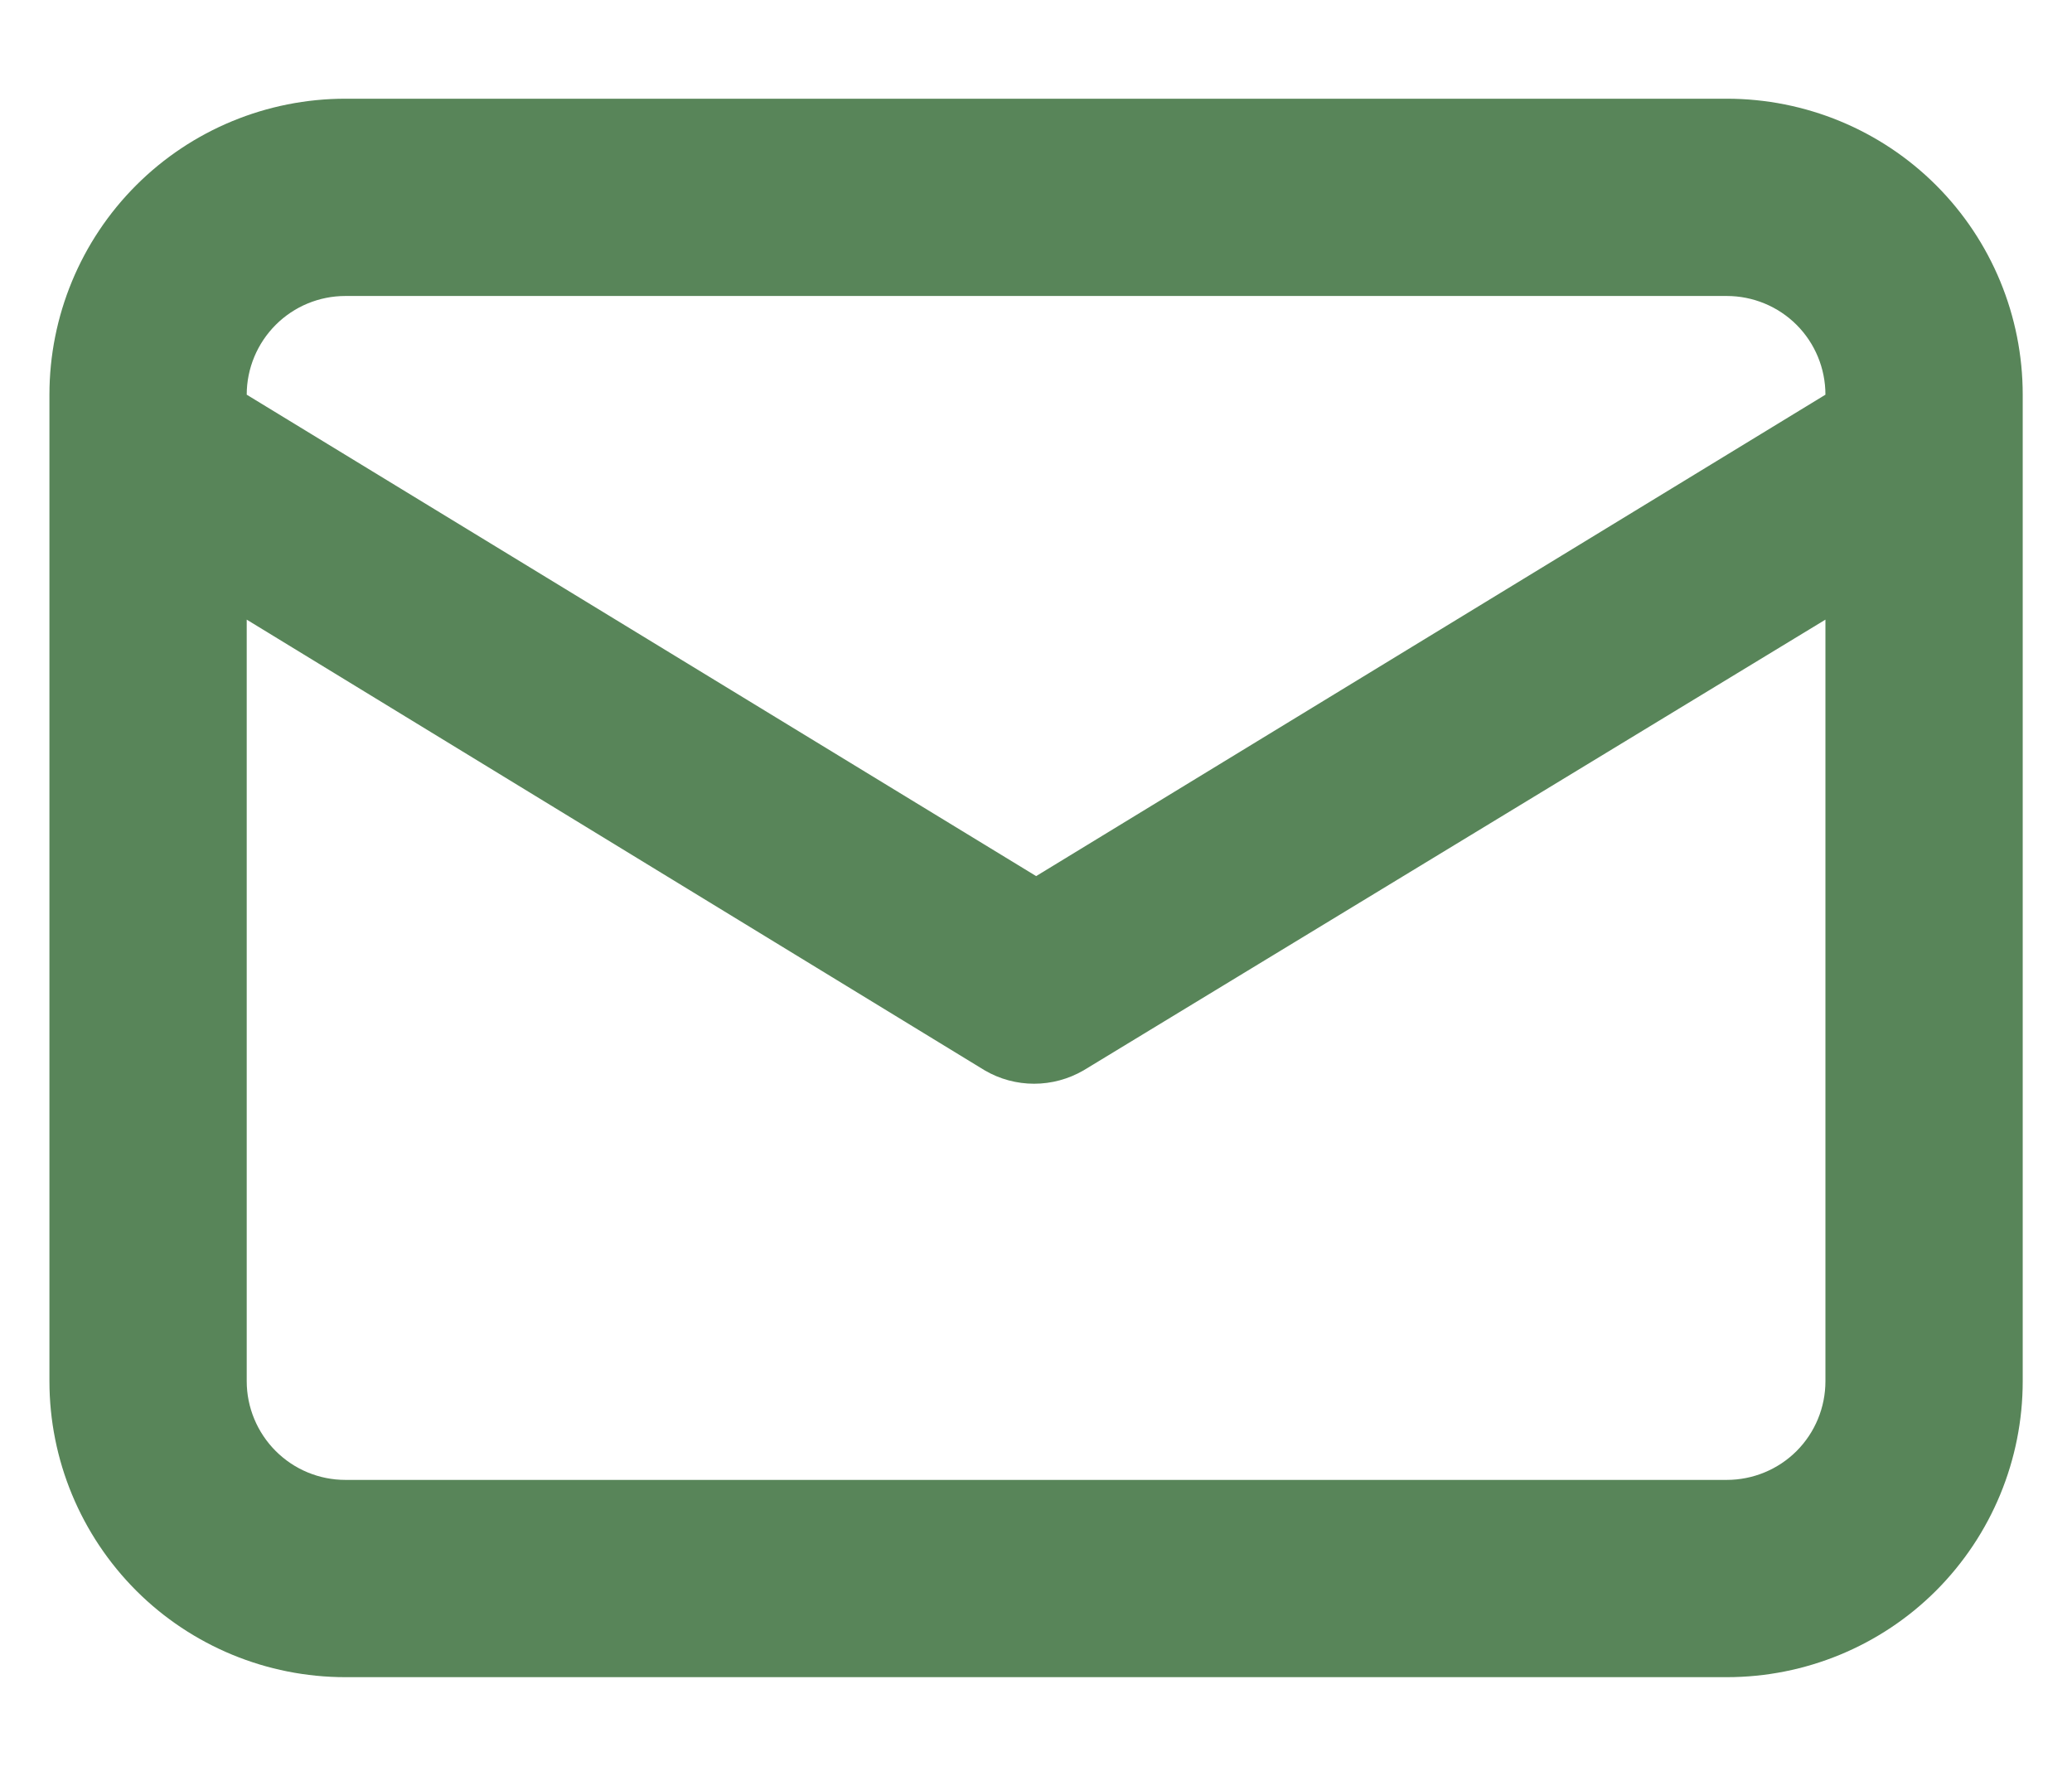 <svg width="14" height="12" viewBox="0 0 14 12" fill="none" xmlns="http://www.w3.org/2000/svg">
<path d="M11.667 0.667H2.334C1.804 0.667 1.295 0.877 0.92 1.252C0.545 1.627 0.334 2.136 0.334 2.667V9.333C0.334 9.864 0.545 10.372 0.92 10.748C1.295 11.123 1.804 11.333 2.334 11.333H11.667C12.198 11.333 12.707 11.123 13.082 10.748C13.457 10.372 13.667 9.864 13.667 9.333V2.667C13.667 2.136 13.457 1.627 13.082 1.252C12.707 0.877 12.198 0.667 11.667 0.667ZM2.334 2H11.667C11.844 2 12.014 2.07 12.139 2.195C12.264 2.32 12.334 2.49 12.334 2.667L7.001 5.92L1.667 2.667C1.667 2.49 1.738 2.32 1.863 2.195C1.988 2.07 2.157 2 2.334 2ZM12.334 9.333C12.334 9.51 12.264 9.68 12.139 9.805C12.014 9.93 11.844 10 11.667 10H2.334C2.157 10 1.988 9.93 1.863 9.805C1.738 9.68 1.667 9.51 1.667 9.333V4.187L6.654 7.233C6.755 7.292 6.87 7.323 6.987 7.323C7.104 7.323 7.219 7.292 7.321 7.233L12.334 4.187V9.333Z" fill="#588559"/>
</svg>
